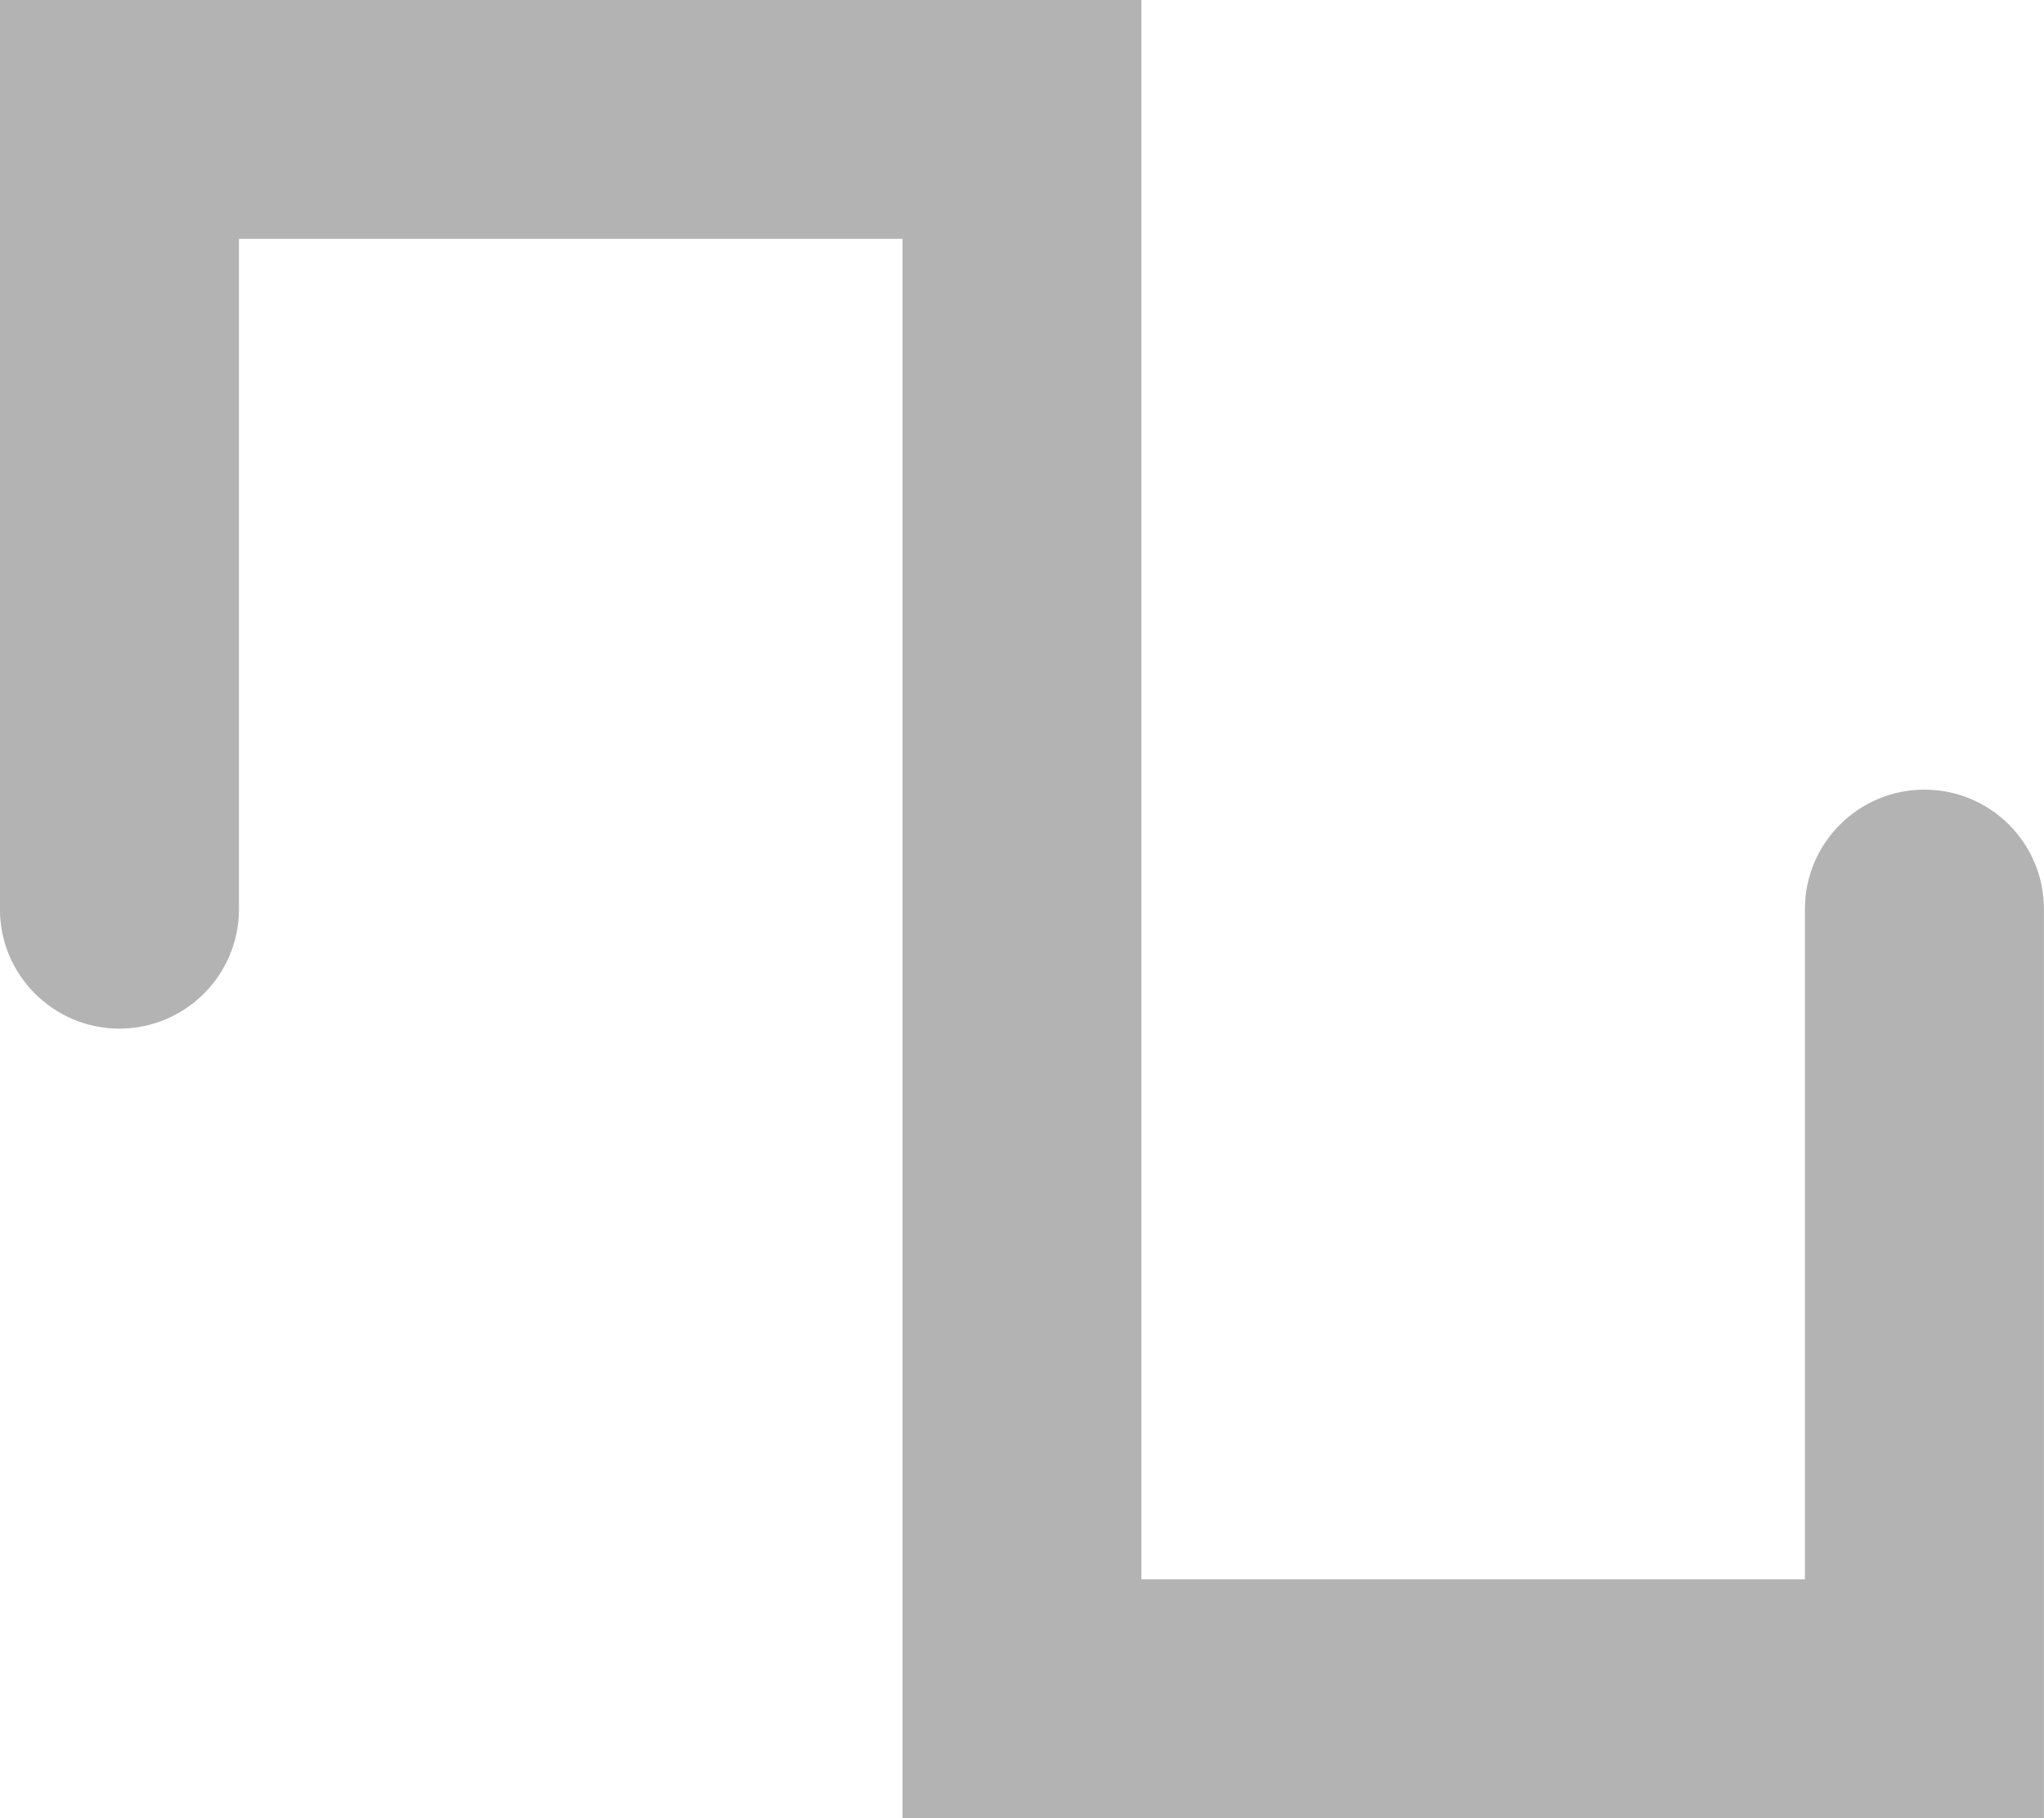 <svg clip-rule="evenodd" fill-rule="evenodd" height="3.8mm" image-rendering="optimizeQuality" shape-rendering="geometricPrecision" text-rendering="geometricPrecision" viewBox="0 0 169.82 151.1" width="4.271mm" xmlns="http://www.w3.org/2000/svg"><path d="m19.85 75.55c0 5.48-4.45 9.93-9.93 9.93s-9.93-4.45-9.93-9.93v-75.55h94.84v131.25h55.13v-55.7c0-5.48 4.45-9.93 9.93-9.93s9.93 4.44 9.93 9.93v75.55h-94.84v-131.25h-55.13z" fill="#b3b3b3" fill-rule="nonzero"/></svg>